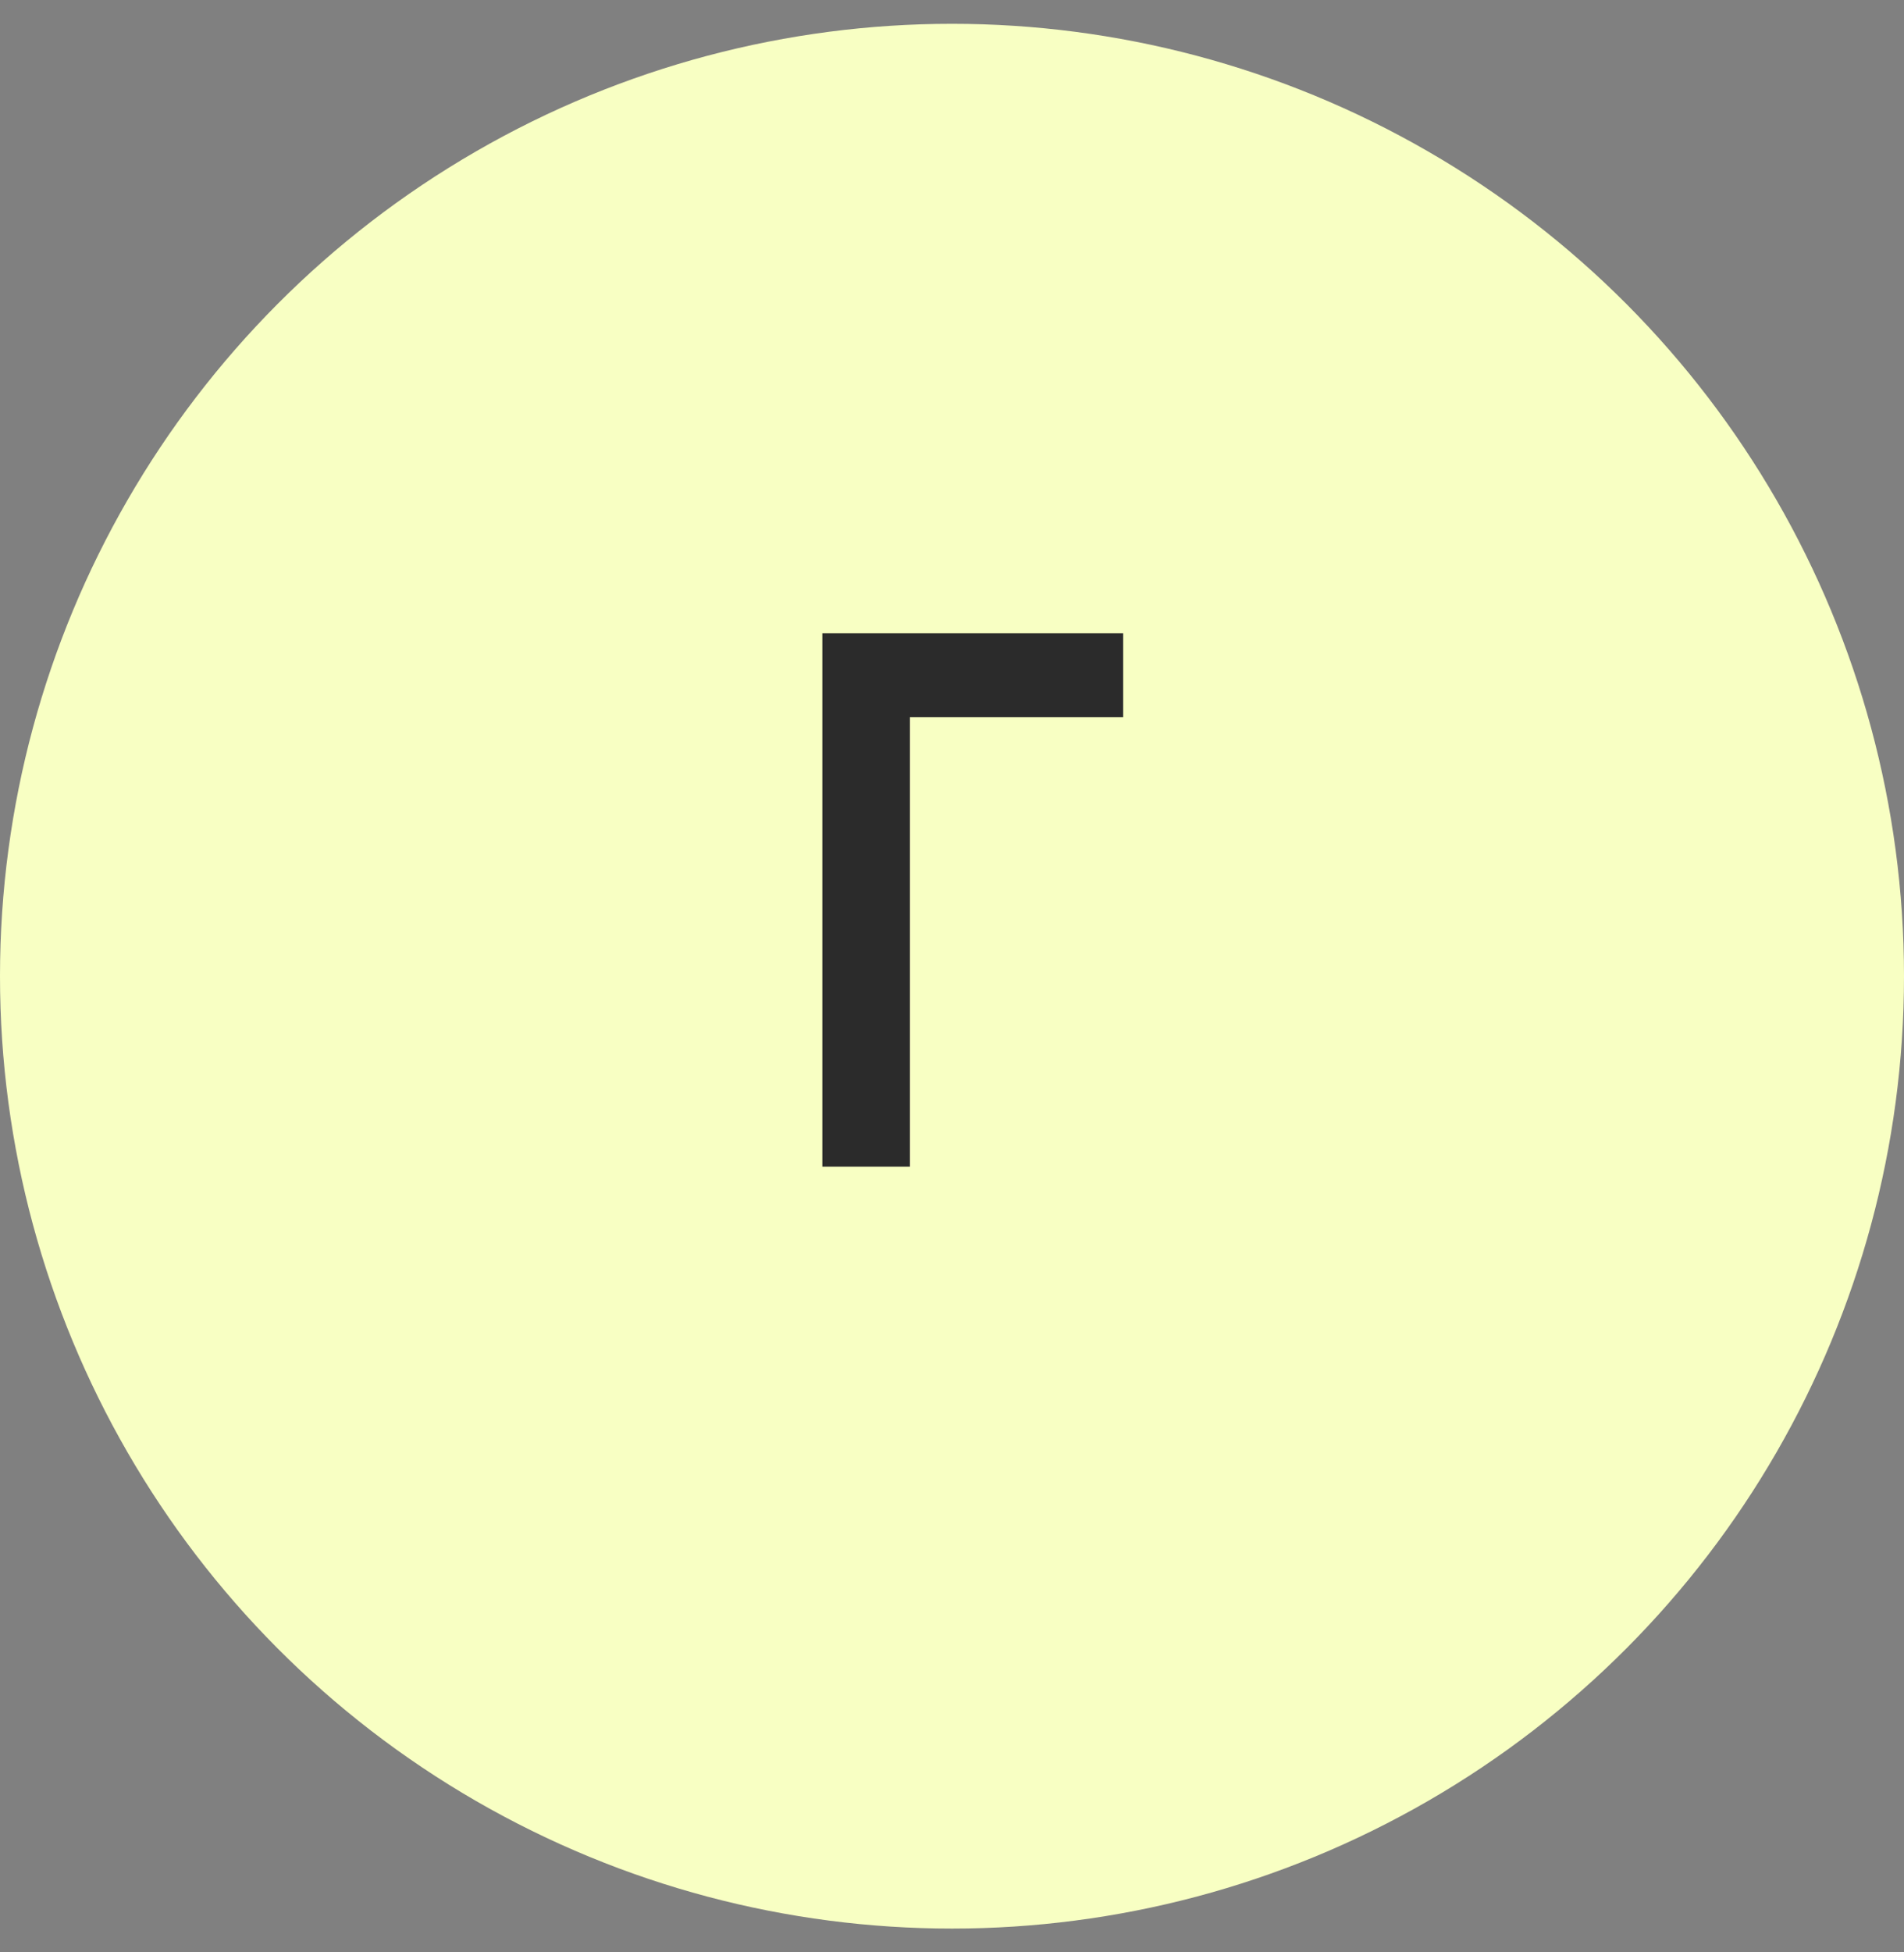 <svg width="40" height="41" viewBox="0 0 40 41" fill="none" xmlns="http://www.w3.org/2000/svg">
<rect x="0" y="0" width="40" height="41" fill="#808080" stroke="none"/>
<circle cx="20" cy="20.5" r="20" fill="#F8FFC3"/>
<path d="M17.276 13.3H23.596V15.06H19.116V24.5H17.276V13.3Z" fill="#2B2B2B"/>
</svg>
